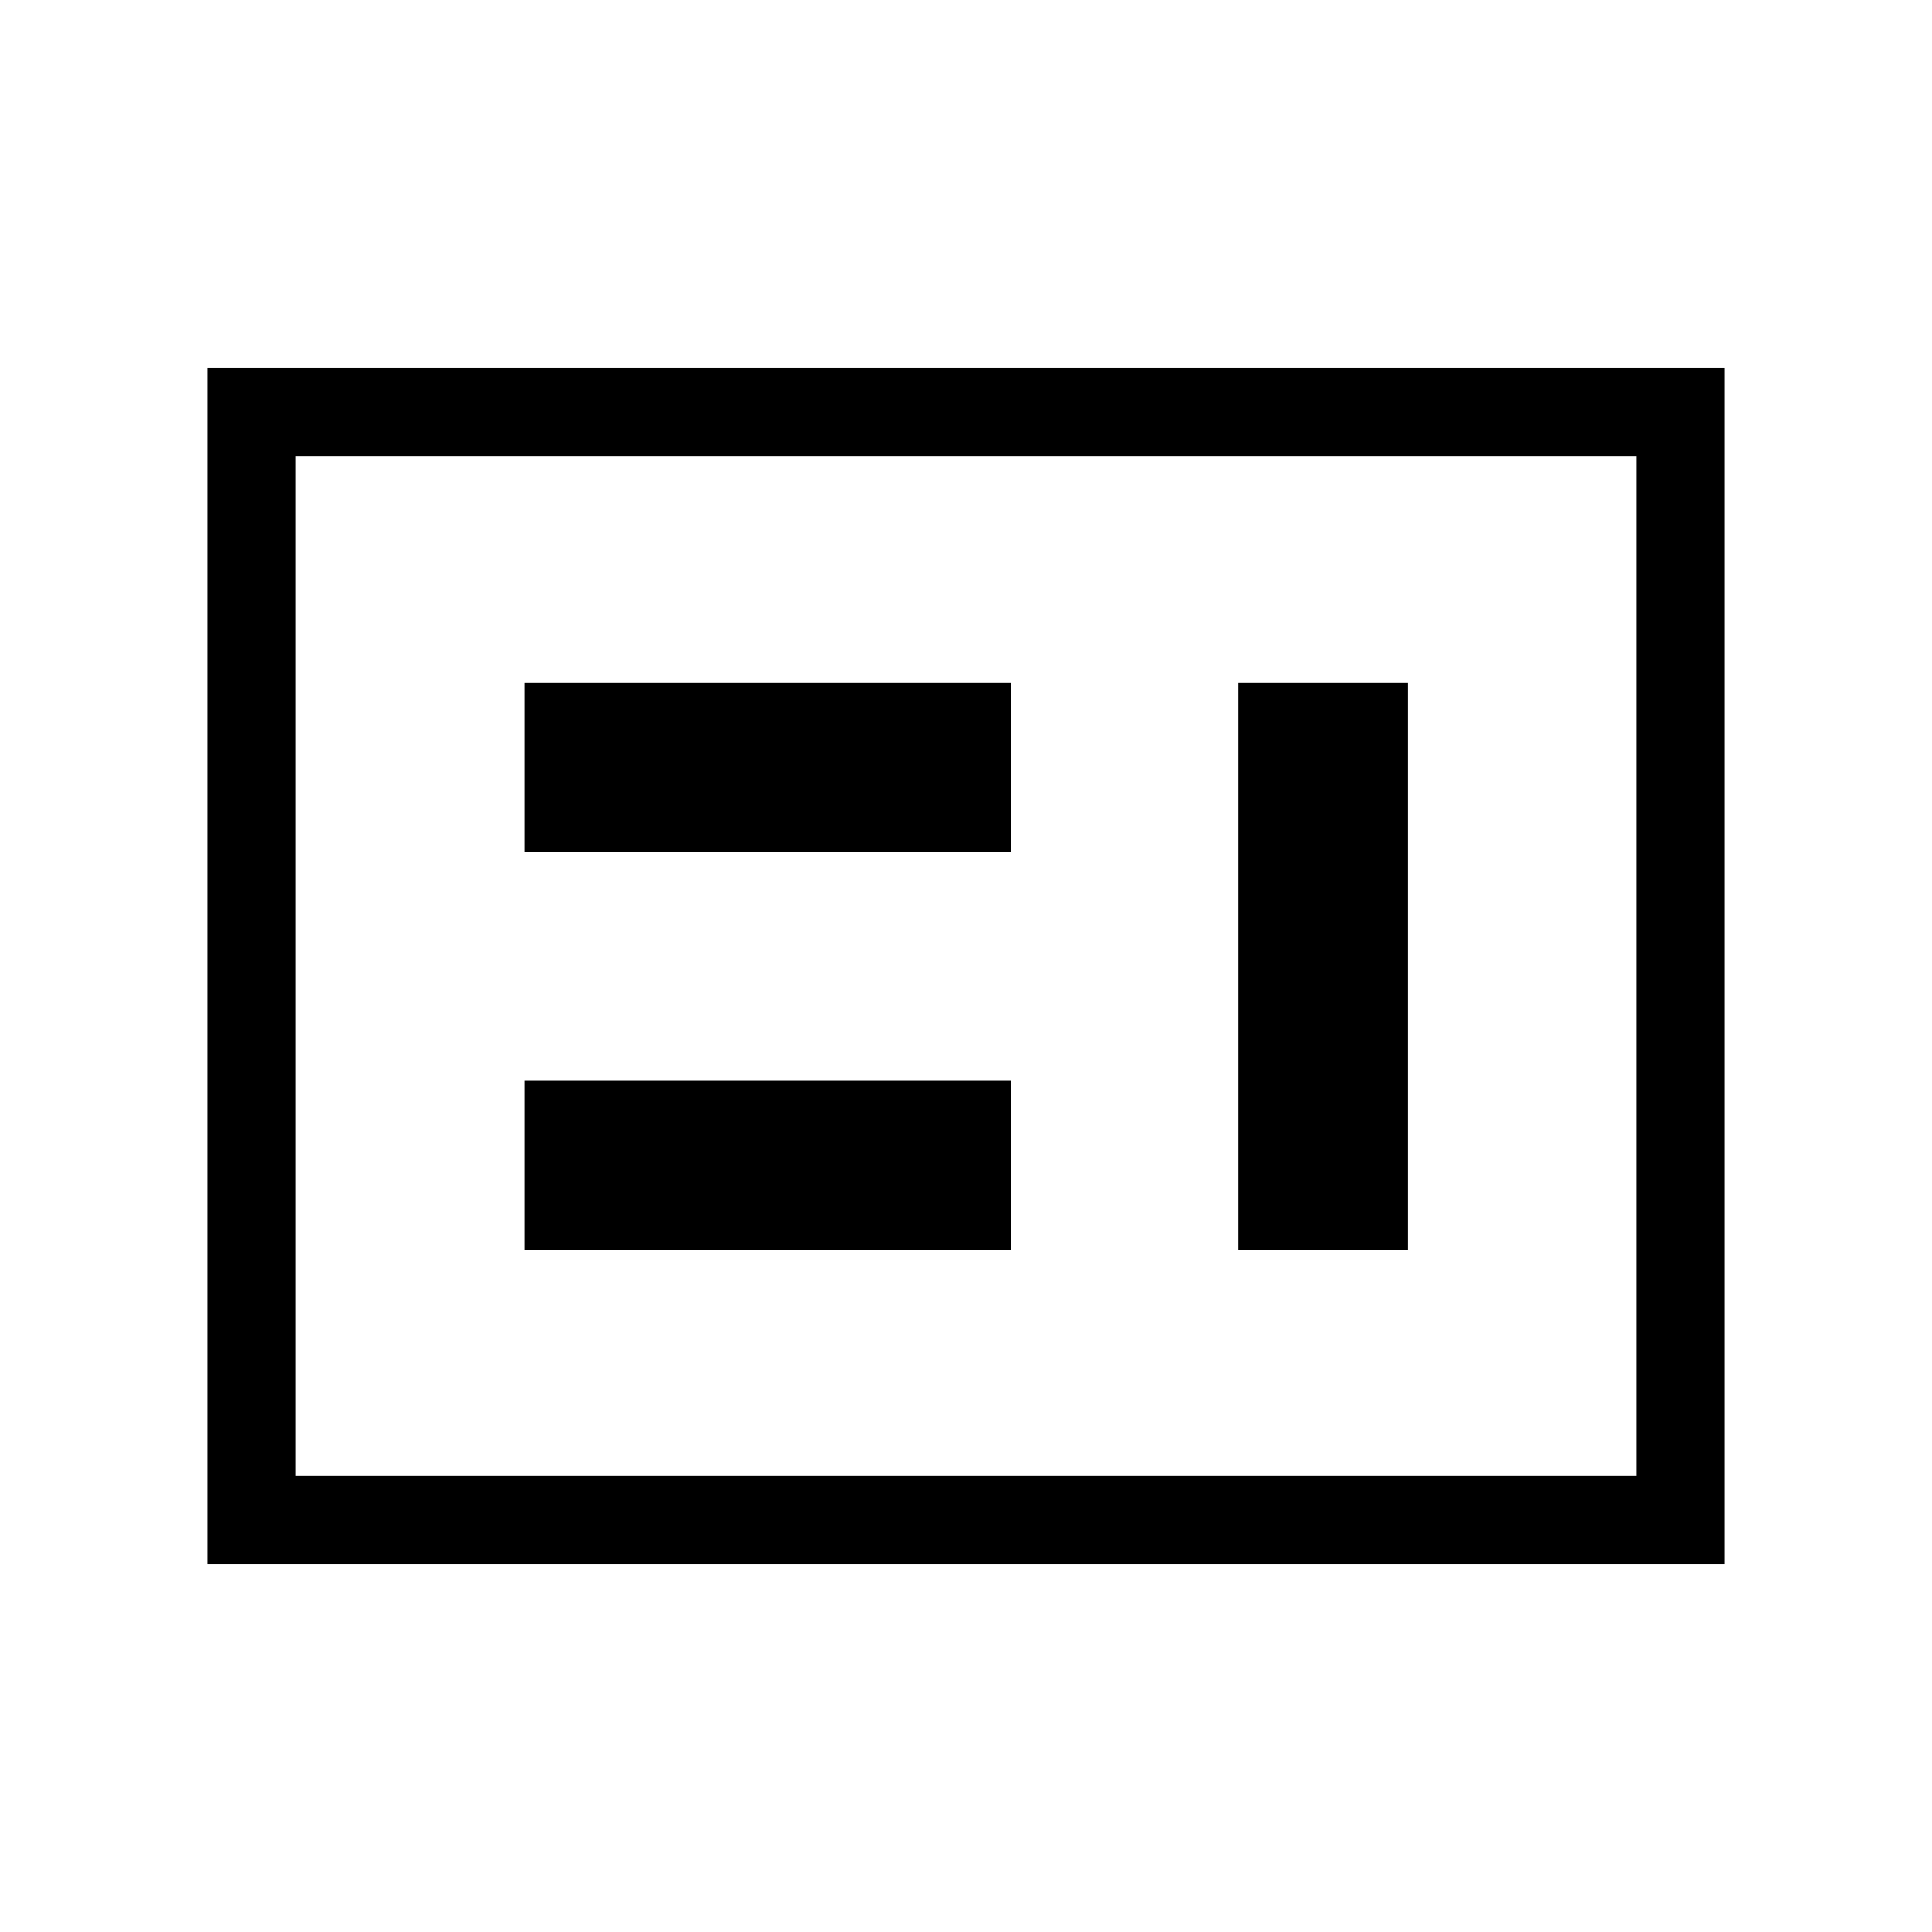 <svg xmlns="http://www.w3.org/2000/svg" height="48" viewBox="0 -960 960 960" width="48"><path d="M260.58-338.96h241.69v-84H260.58v84Zm354.65 0h84.38v-281.65h-84.38v281.65ZM260.58-536.62h241.69v-83.99H260.58v83.99Zm-113.66 310h666.16v-506.76H146.92v506.76Zm-43.84 43.85v-594.46h753.84v594.46H103.08Zm43.84-43.85v-506.76 506.76Z"/></svg>